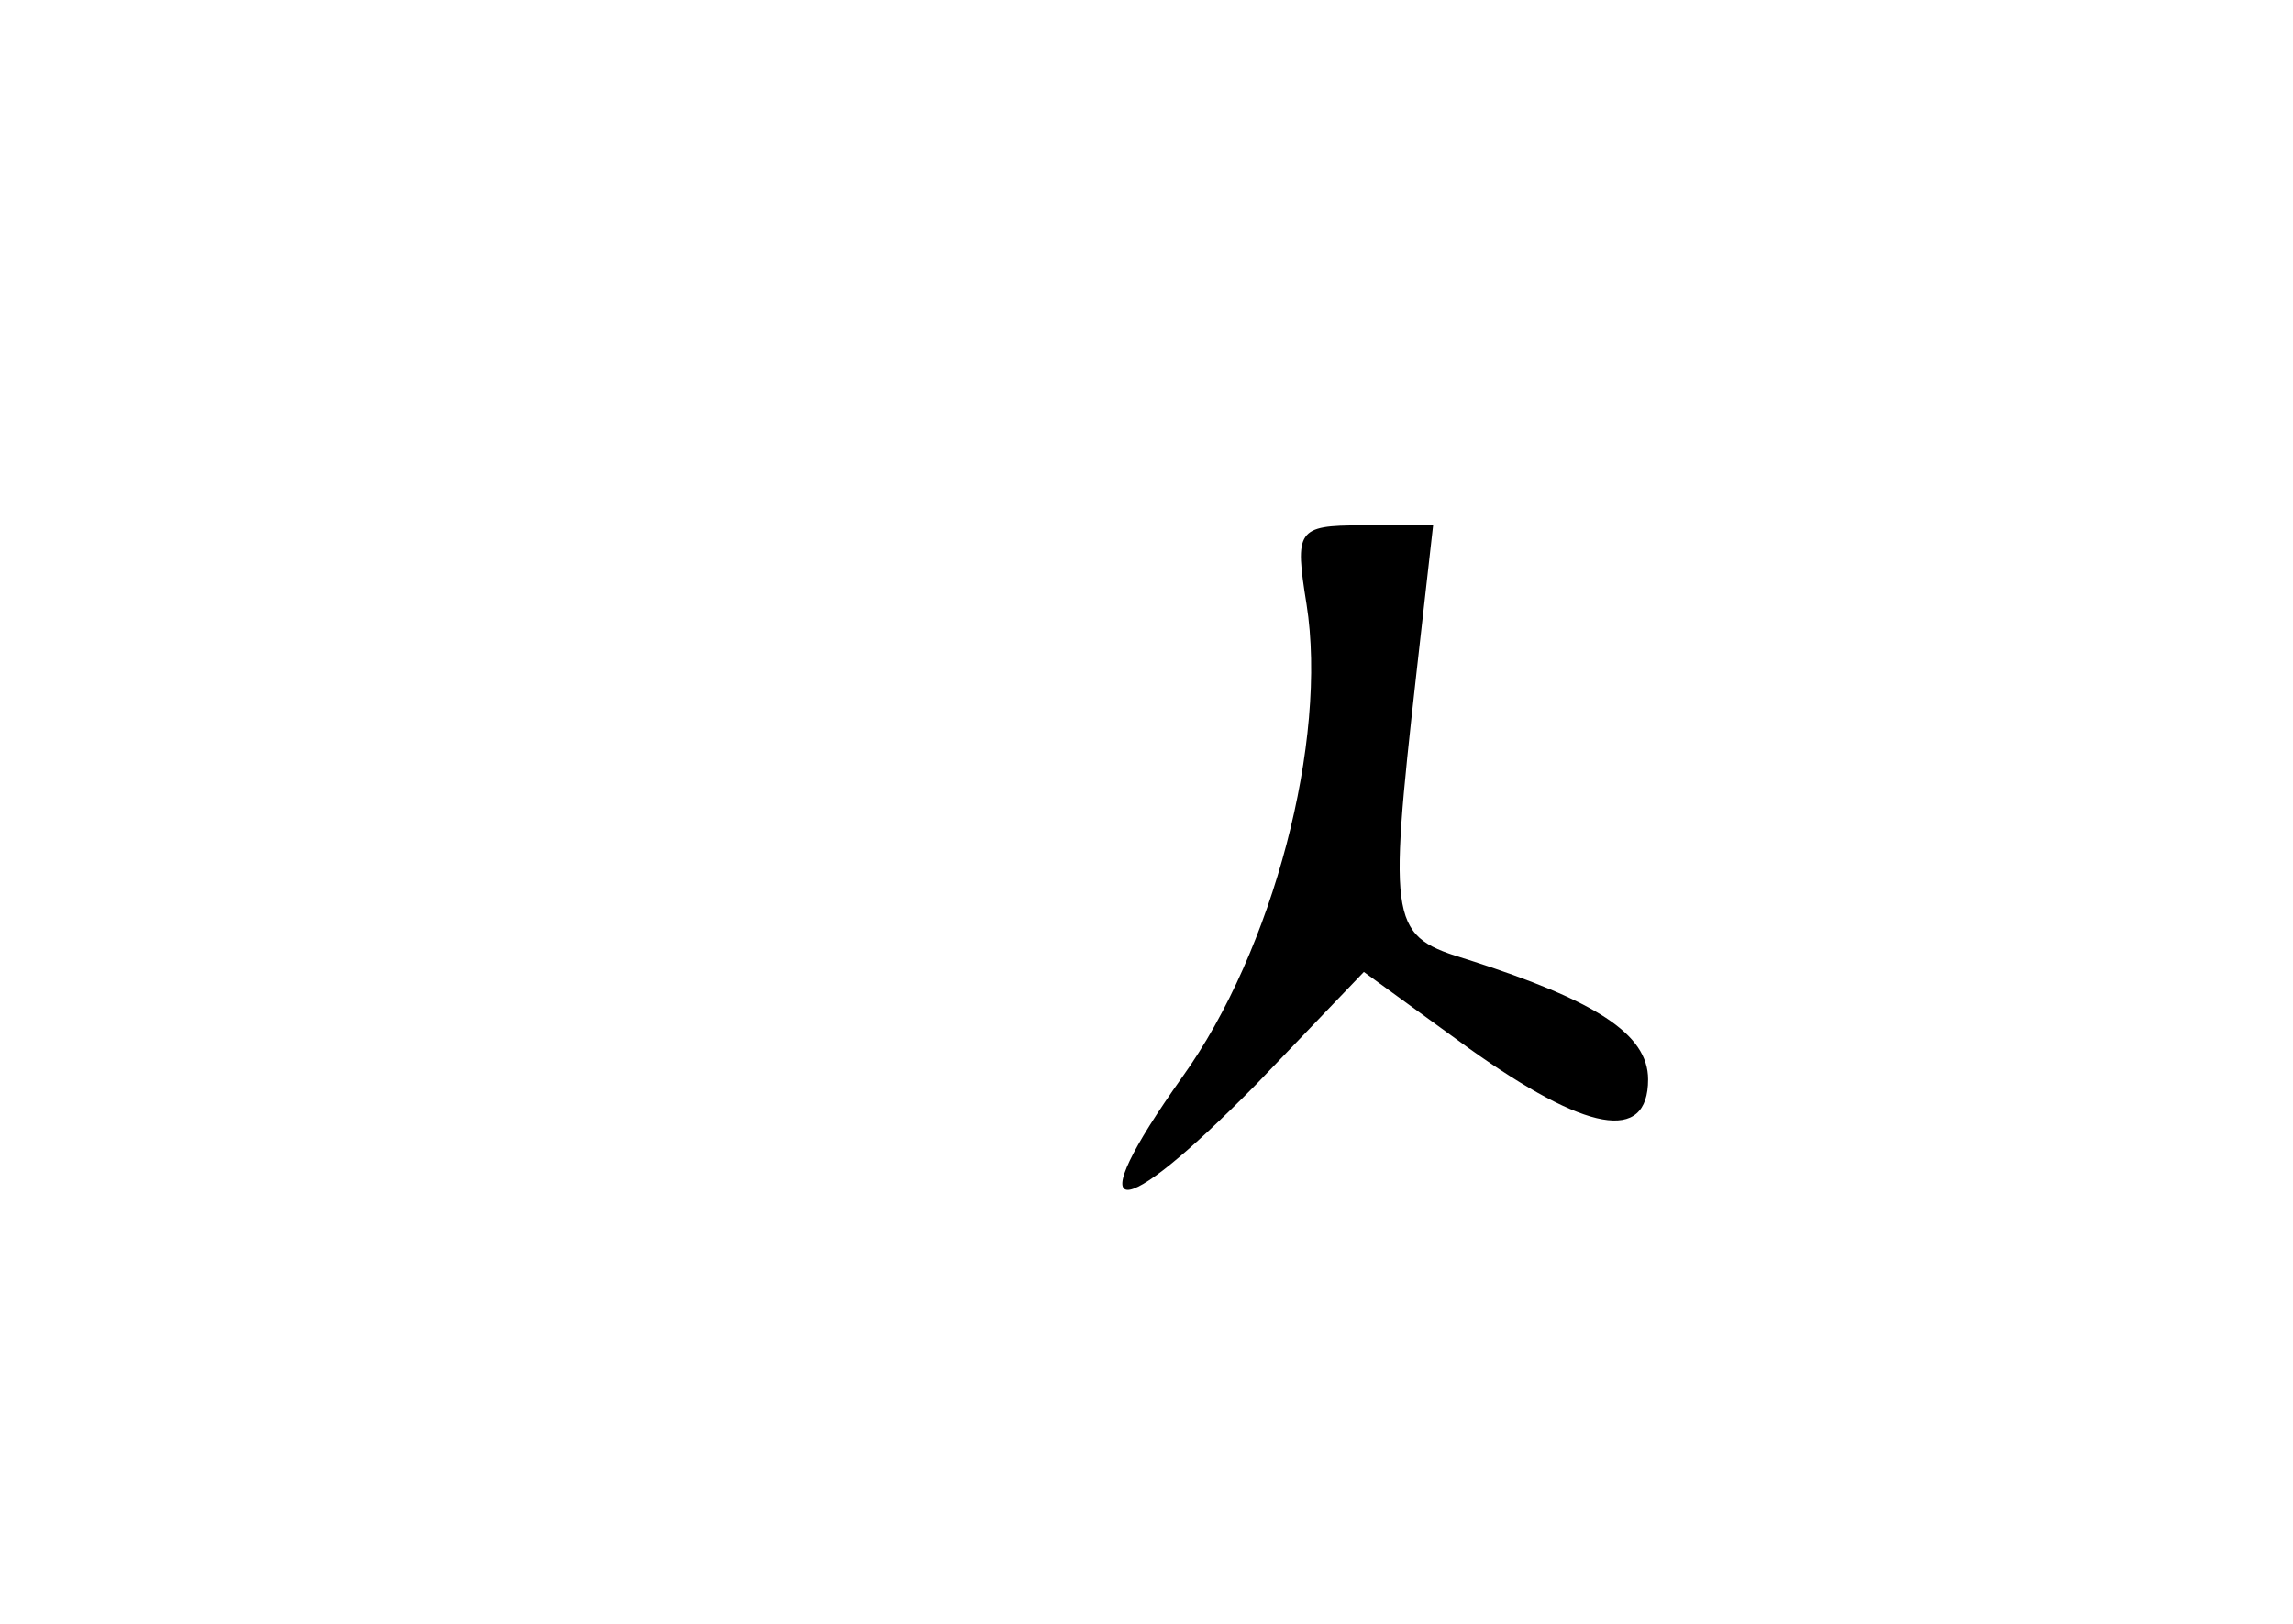 <?xml version="1.0" standalone="no"?>
<!DOCTYPE svg PUBLIC "-//W3C//DTD SVG 20010904//EN"
 "http://www.w3.org/TR/2001/REC-SVG-20010904/DTD/svg10.dtd">
<svg version="1.0" xmlns="http://www.w3.org/2000/svg"
 width="96pt" height="68pt" viewBox="0 0 96 68"
 preserveAspectRatio="xMidYMid meet">
<g transform="translate(0,68) scale(0.1,-0.1)"
fill="#000000" stroke="none">
<path d="M547 427 c9 -57 -14 -145 -52 -198 -44 -62 -28 -63 31 -3 l45 47 44
-32 c49 -35 75 -40 75 -13 0 19 -22 33 -75 50 -33 10 -34 13 -22 120 l7 62
-30 0 c-27 0 -28 -2 -23 -33z"/>
</g>
</svg>
